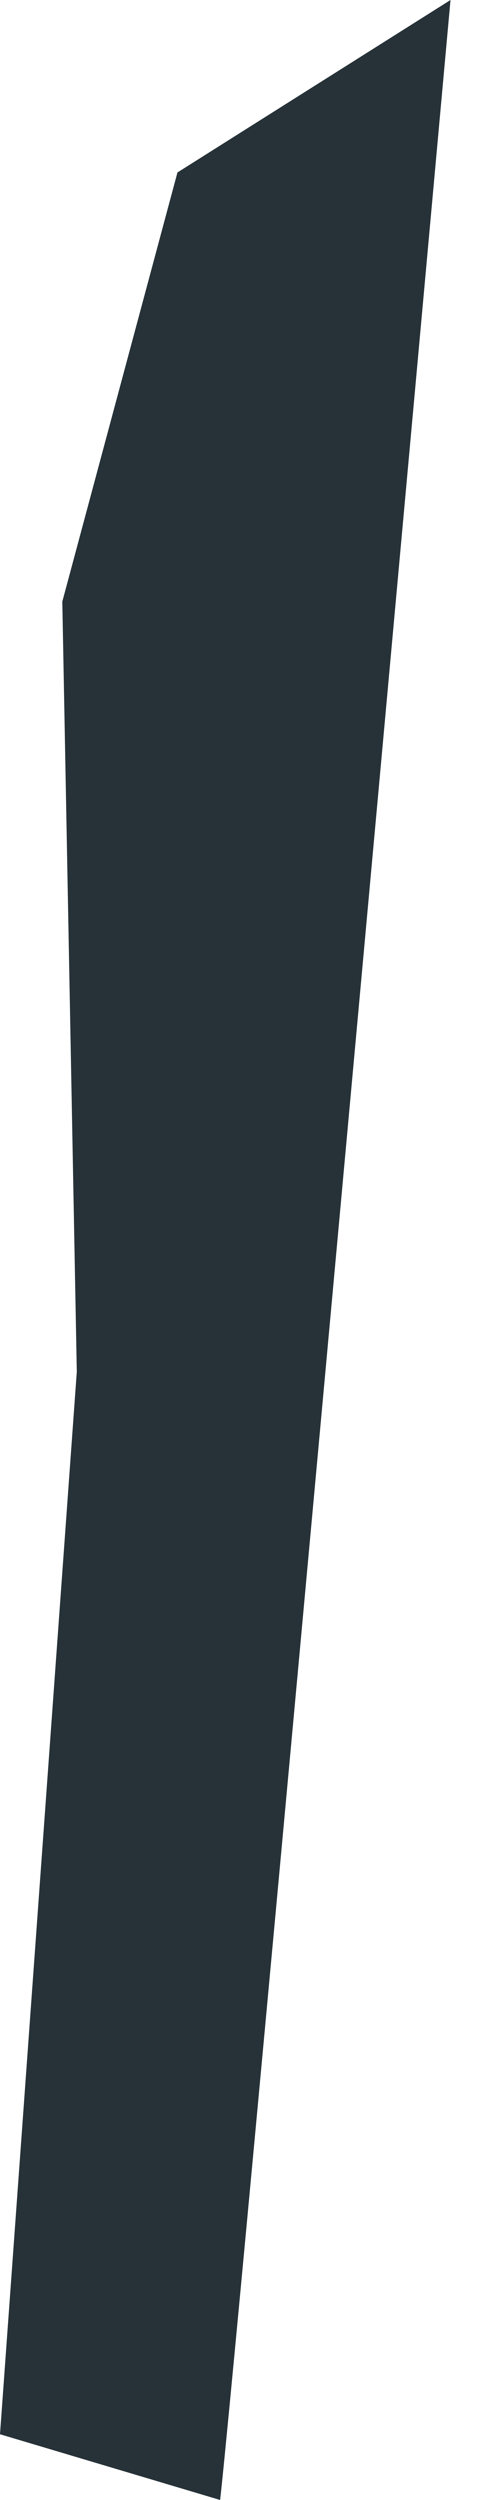 <svg width="13" height="68" viewBox="0 0 13 68" fill="none" xmlns="http://www.w3.org/2000/svg">
<path d="M5.999 68L0 66.212L2.093 37.313L1.698 16.364L4.836 4.691L12.278 0C12.278 0 6.408 64.521 5.999 68Z" fill="#263238"/>
</svg>
